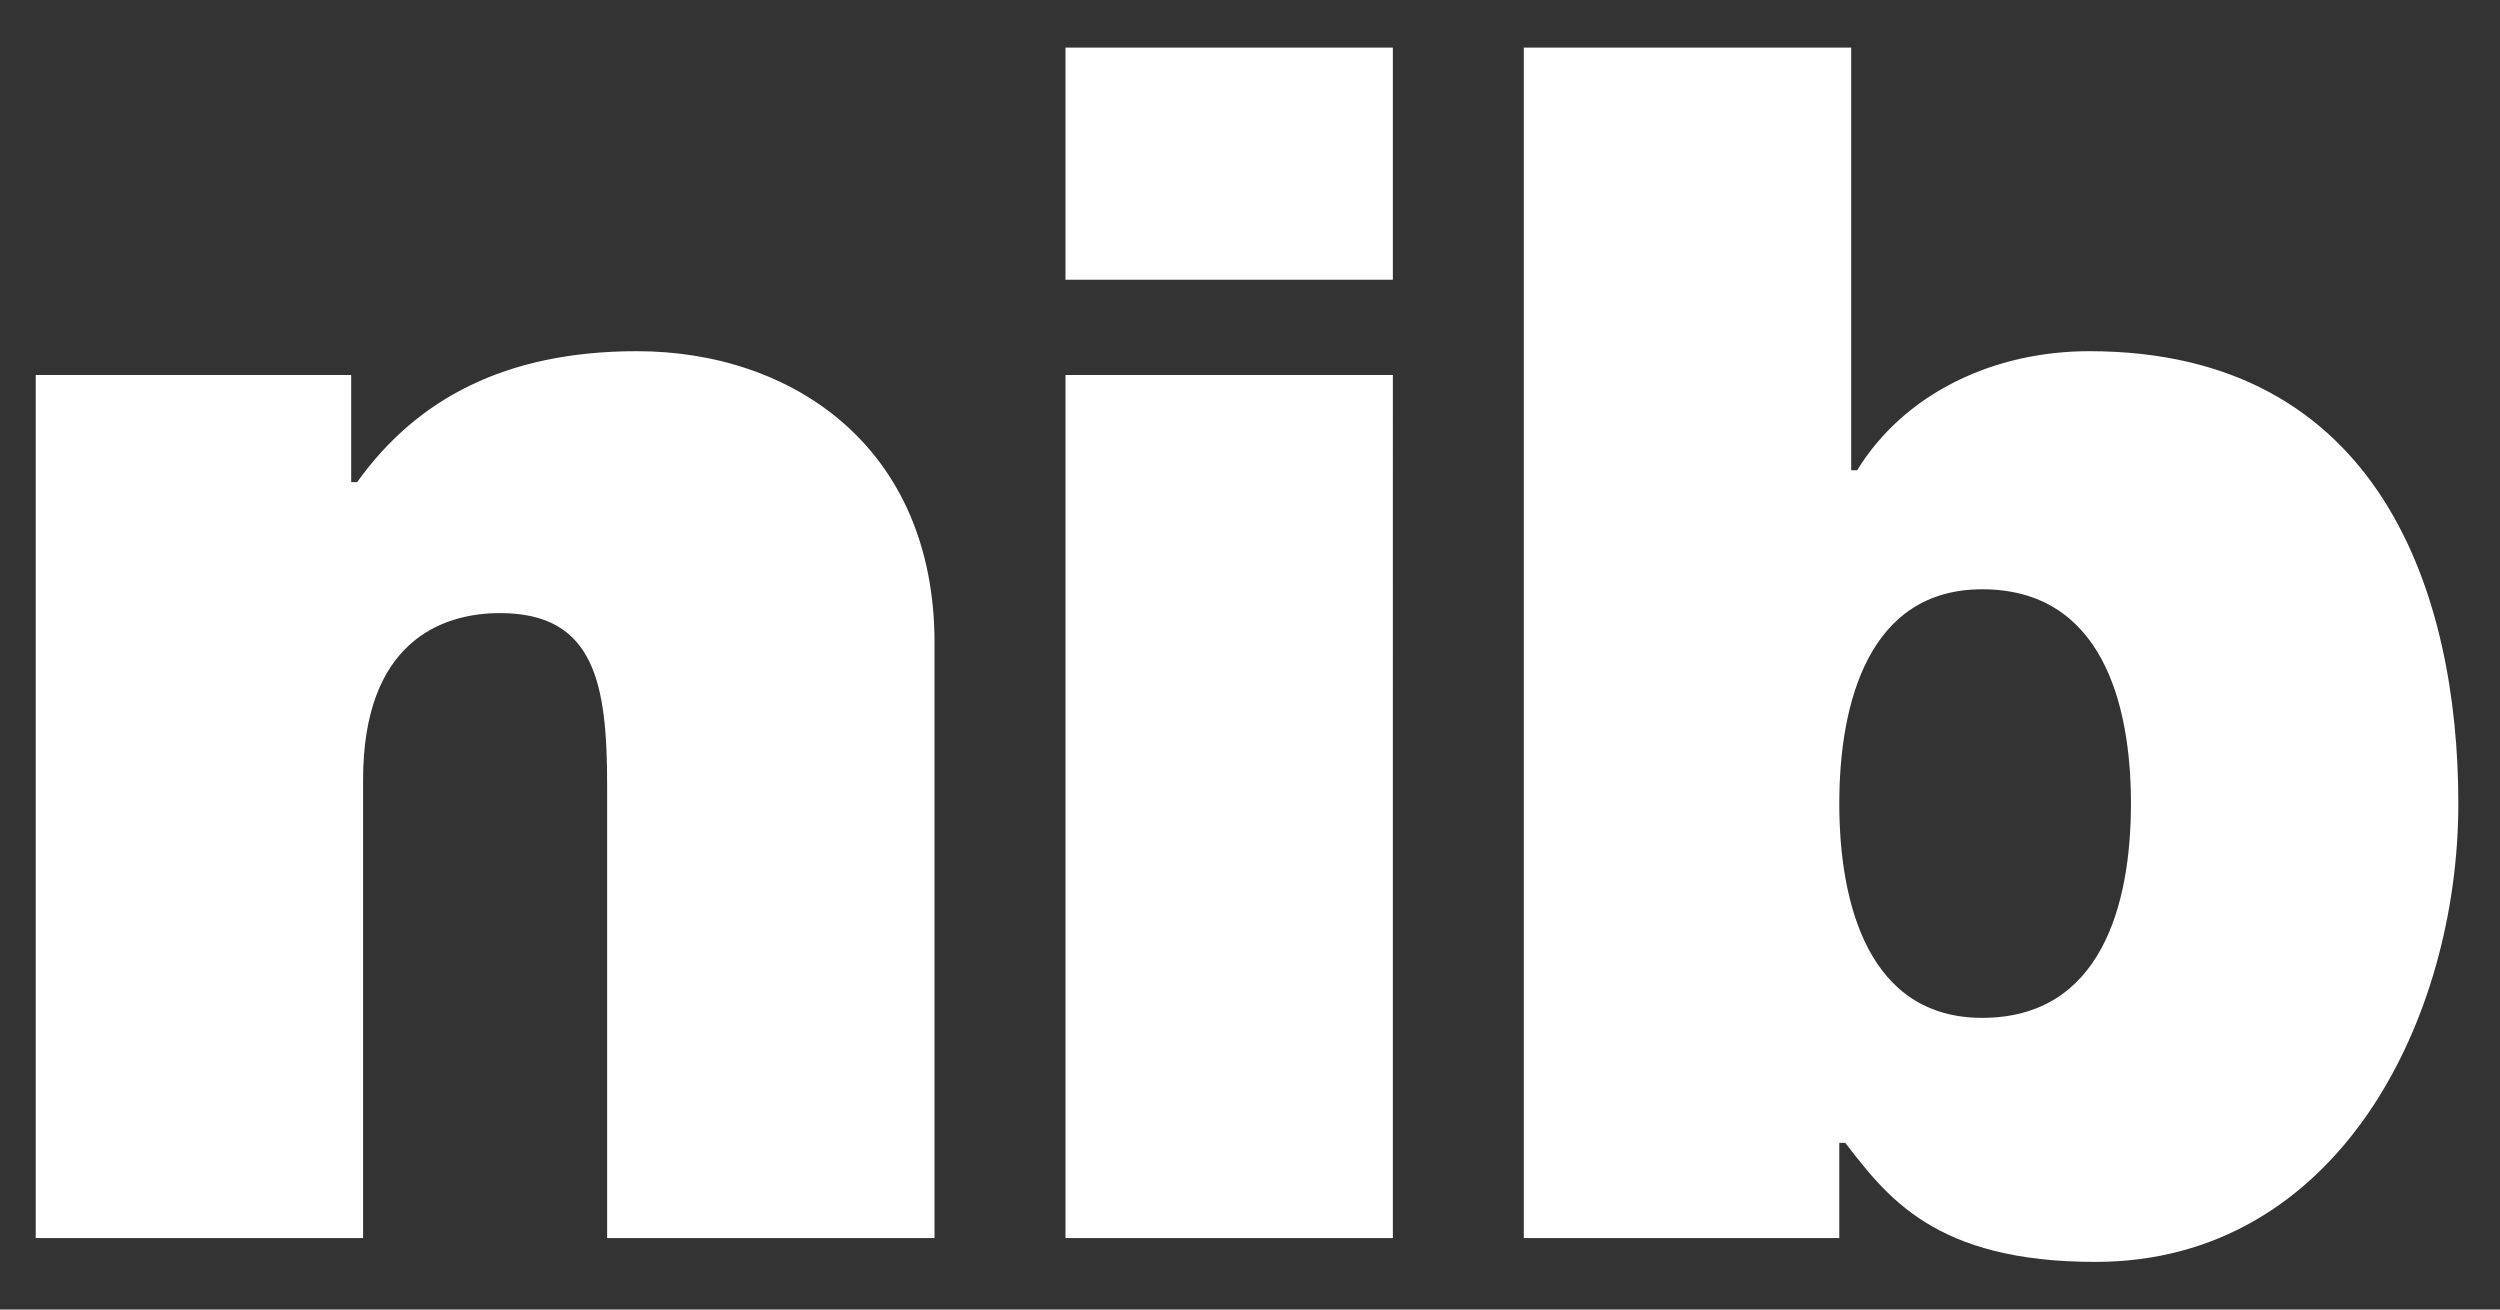 <?xml version="1.0" encoding="utf-8"?>
<!DOCTYPE svg PUBLIC "-//W3C//DTD SVG 1.1//EN" "http://www.w3.org/Graphics/SVG/1.1/DTD/svg11.dtd">
<svg version="1.1" id="Layer_1" xmlns="http://www.w3.org/2000/svg" xmlns:xlink="http://www.w3.org/1999/xlink" x="0px" y="0px"
	 width="42px" height="22px" viewBox="2.5 0.2 42 22" enable-background="new 2.5 0.2 42 22" xml:space="preserve">
<rect x="2.5" y="0.2" width="42" height="22" fill="#333333" stroke="none"/>
<g id="nib-logo">
	<path fill="#ffffff" d="M3.1,21V6.5h5.3v1.8h0.1c1-1.4,2.5-2.2,4.7-2.2c2.6,0,5,1.6,5,4.9v10h-5.5v-7.6c0-1.7-0.2-2.9-1.8-2.9
		c-1,0-2.3,0.5-2.3,2.8V21H3.1z M20.4,21V6.5h5.5V21H20.4z M25.9,1v3.9h-5.5V1H25.9z M38.3,13.7c0-1.7-0.5-3.6-2.5-3.6
		c-1.9,0-2.4,1.9-2.4,3.6s0.5,3.6,2.4,3.6C37.8,17.3,38.3,15.4,38.3,13.7z M28.1,21V1h5.5v7.1h0.1c0.8-1.3,2.3-2,3.9-2
		c4.9,0,6.2,4.1,6.2,7.6c0,3.6-2,7.7-6.1,7.7c-2.7,0-3.5-1.1-4.2-2h-0.1V21H28.1z"/>
</g>
</svg>
